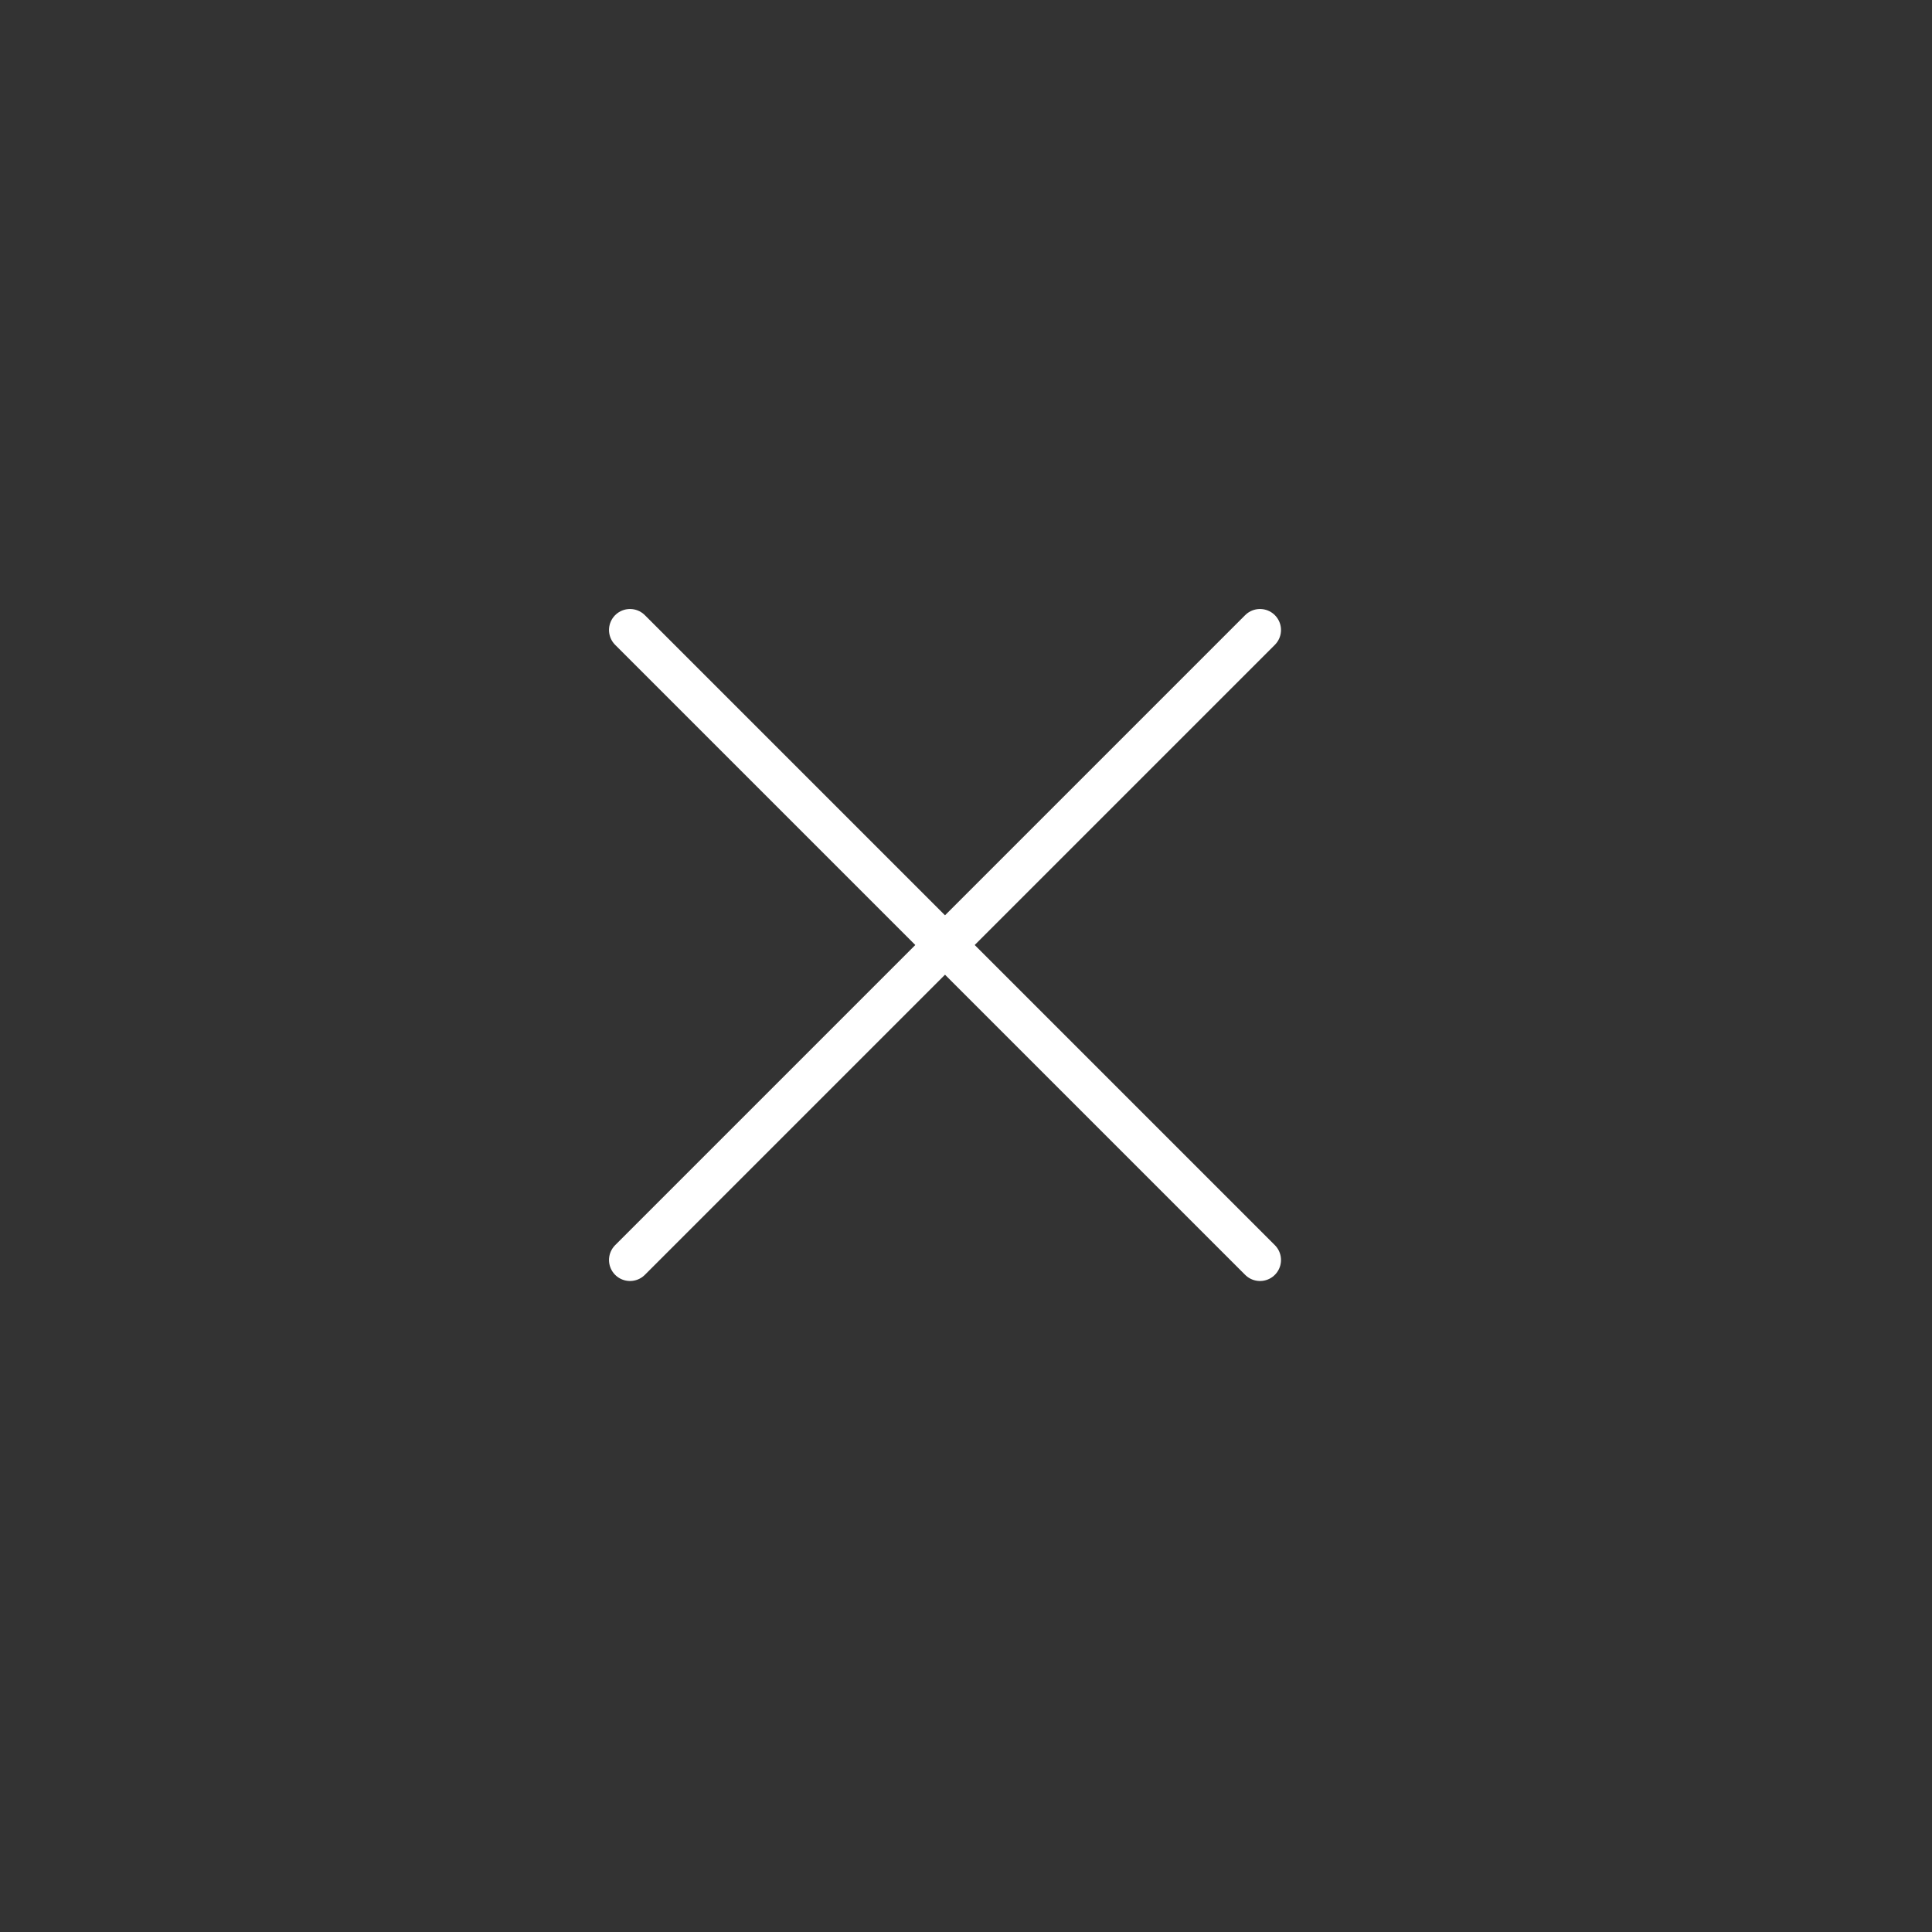 <?xml version="1.0" encoding="UTF-8" standalone="no"?><!DOCTYPE svg PUBLIC "-//W3C//DTD SVG 1.1//EN" "http://www.w3.org/Graphics/SVG/1.1/DTD/svg11.dtd"><svg width="100%" height="100%" viewBox="0 0 23 23" version="1.1" xmlns="http://www.w3.org/2000/svg" xmlns:xlink="http://www.w3.org/1999/xlink" xml:space="preserve" xmlns:serif="http://www.serif.com/" style="fill-rule:evenodd;clip-rule:evenodd;stroke-linecap:round;stroke-linejoin:round;stroke-miterlimit:1.5;"><rect x="0" y="0" width="23" height="23" fill="#333333" stroke="none"/><g><path d="M7.5,7.5c1.404,1.404 7.5,7.5 7.5,7.5" style="fill:#fff;stroke:#fff;stroke-width:0.5px;"/><path d="M7.5,15c1.404,-1.404 7.5,-7.5 7.5,-7.5" style="fill:#fff;stroke:#fff;stroke-width:0.5px;"/></g></svg>